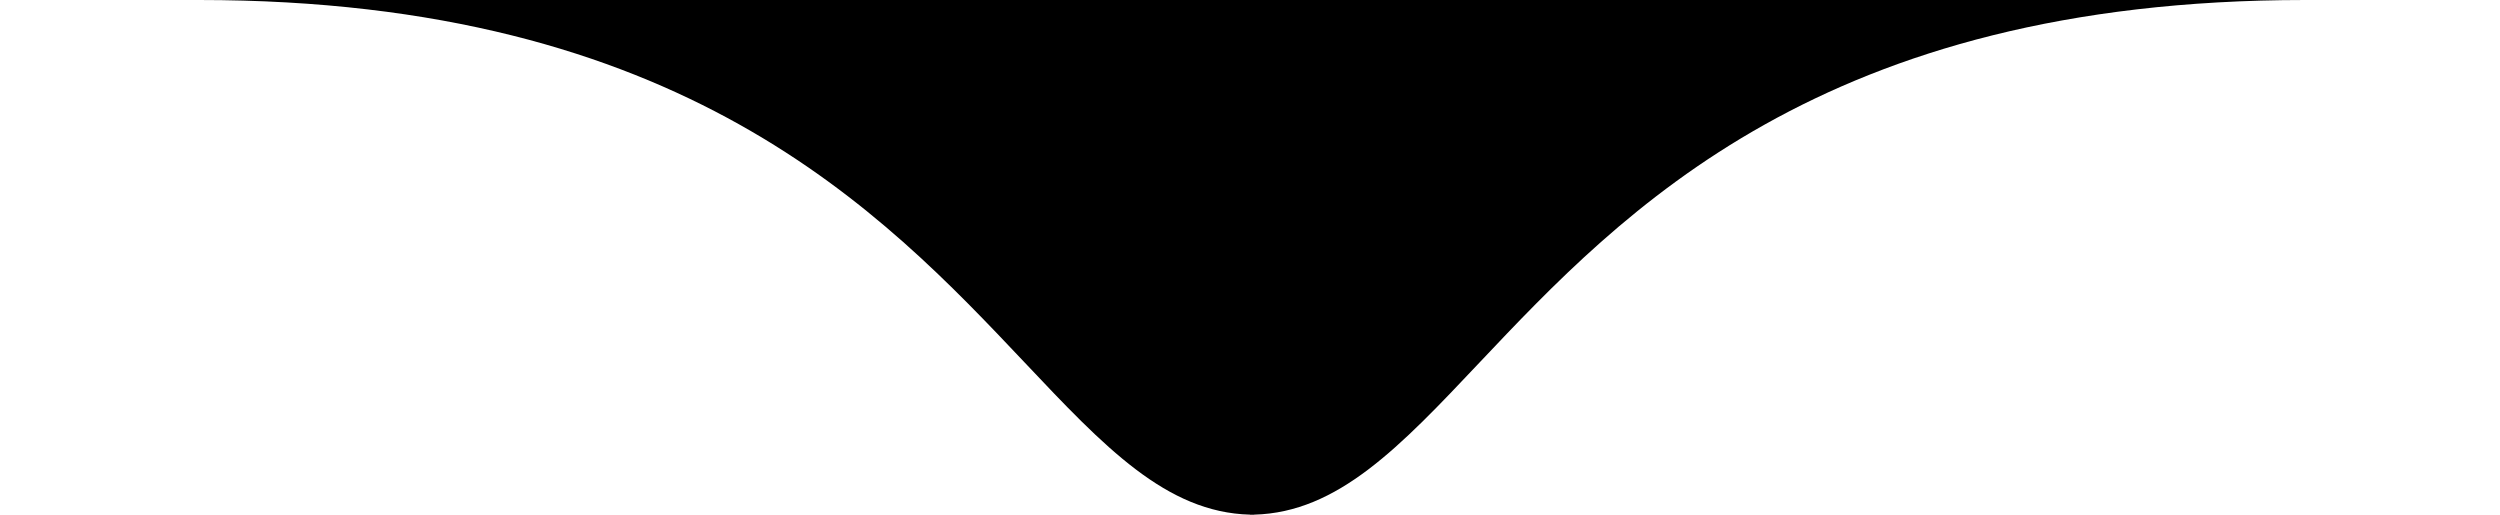 <svg width="34" height="7" viewBox="0 0 34 7" fill="currentColor" xmlns="http://www.w3.org/2000/svg">
<path fill-rule="evenodd" clip-rule="evenodd" d="M17.029 7C17.038 7 17.047 7 17.057 7V6.999C18.195 6.97 19.041 6.075 20.119 4.933C22.07 2.869 24.78 -0 31.351 -0C40.579 -0 18.335 -3.775 17.057 -3.99V-4C17.057 -4 17.047 -3.998 17.029 -3.995C17.01 -3.998 17 -4 17 -4V-3.99C15.722 -3.775 -6.522 -0 2.706 -0C9.276 -0 11.987 2.869 13.938 4.933C15.016 6.075 15.862 6.97 17 6.999V7C17.009 7 17.019 7 17.029 7Z" fill="currentColor"/>
</svg>
